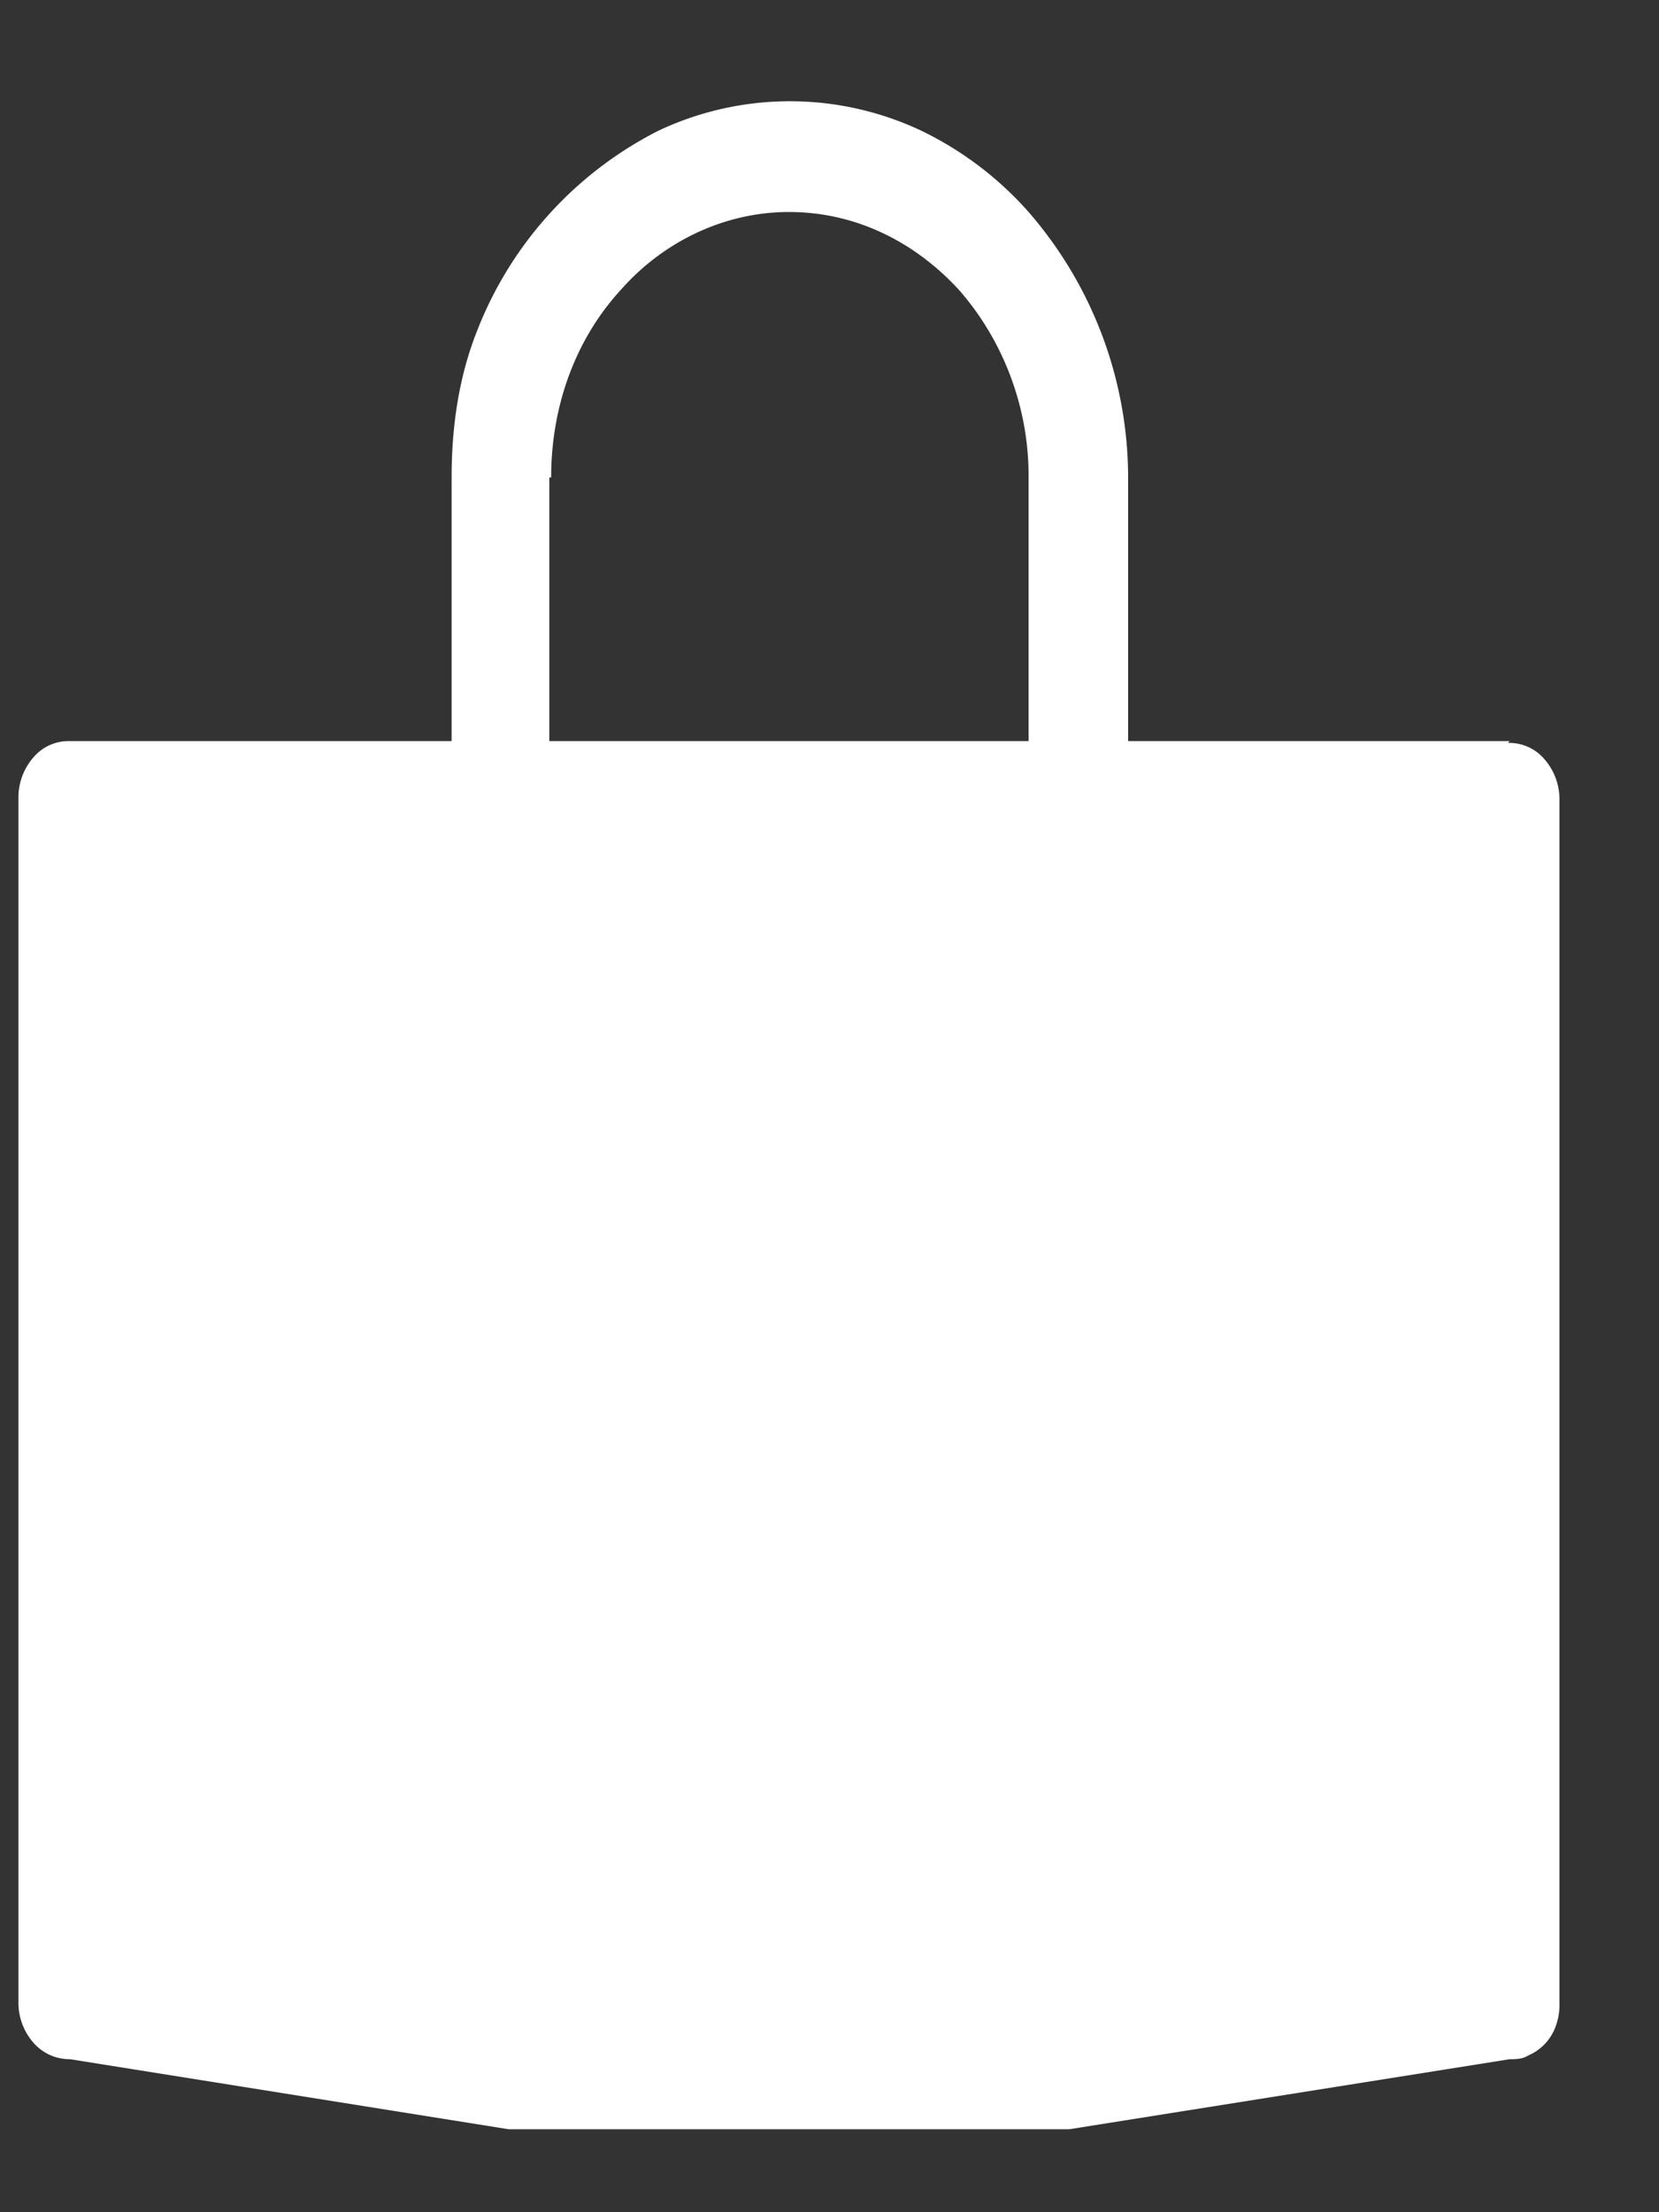 <svg xmlns="http://www.w3.org/2000/svg" class="_1a2756" viewBox="0 0 9 12"><rect x="0" y="0" width="9" height="12" fill="#333333" stroke="none"/><g stroke="none" fill="#ffffff" stroke-width="1px"><path d="M8.19 4.02H6.12V2.59a2.2 2.2 0 0 0-.54-1.44A1.85 1.85 0 0 0 5 .71a1.67 1.67 0 0 0-1.43 0 2.05 2.05 0 0 0-.98 1.08c-.1.25-.14.52-.14.8v1.43H.38a.25.25 0 0 0-.2.09.33.33 0 0 0-.08.21v6.55a.33.33 0 0 0 .09.22.26.26 0 0 0 .19.08l2.38.38H5.8l2.39-.38c.03 0 .07 0 .1-.02a.27.27 0 0 0 .15-.16.33.33 0 0 0 .02-.12V4.33a.33.33 0 0 0-.08-.21.25.25 0 0 0-.2-.09zm-5.2-1.43c0-.4.14-.76.38-1.02.23-.26.56-.42.91-.42.36 0 .68.16.92.42.23.26.38.62.38 1.01v1.44h-2.6V2.59z" stroke="none" fill="#ffffff" stroke-width="1px"></path><path d="M3.42 4.9c0 .2-.16.37-.35.37-.19 0-.34-.17-.34-.38 0-.2.15-.38.34-.38.2 0 .35.17.35.38M6.6 4.9c0 .2-.16.37-.35.37-.2 0-.35-.17-.35-.38 0-.2.16-.38.35-.38.19 0 .34.17.34.38" stroke="none" fill="#ffffff" stroke-width="1px"></path></g></svg>
